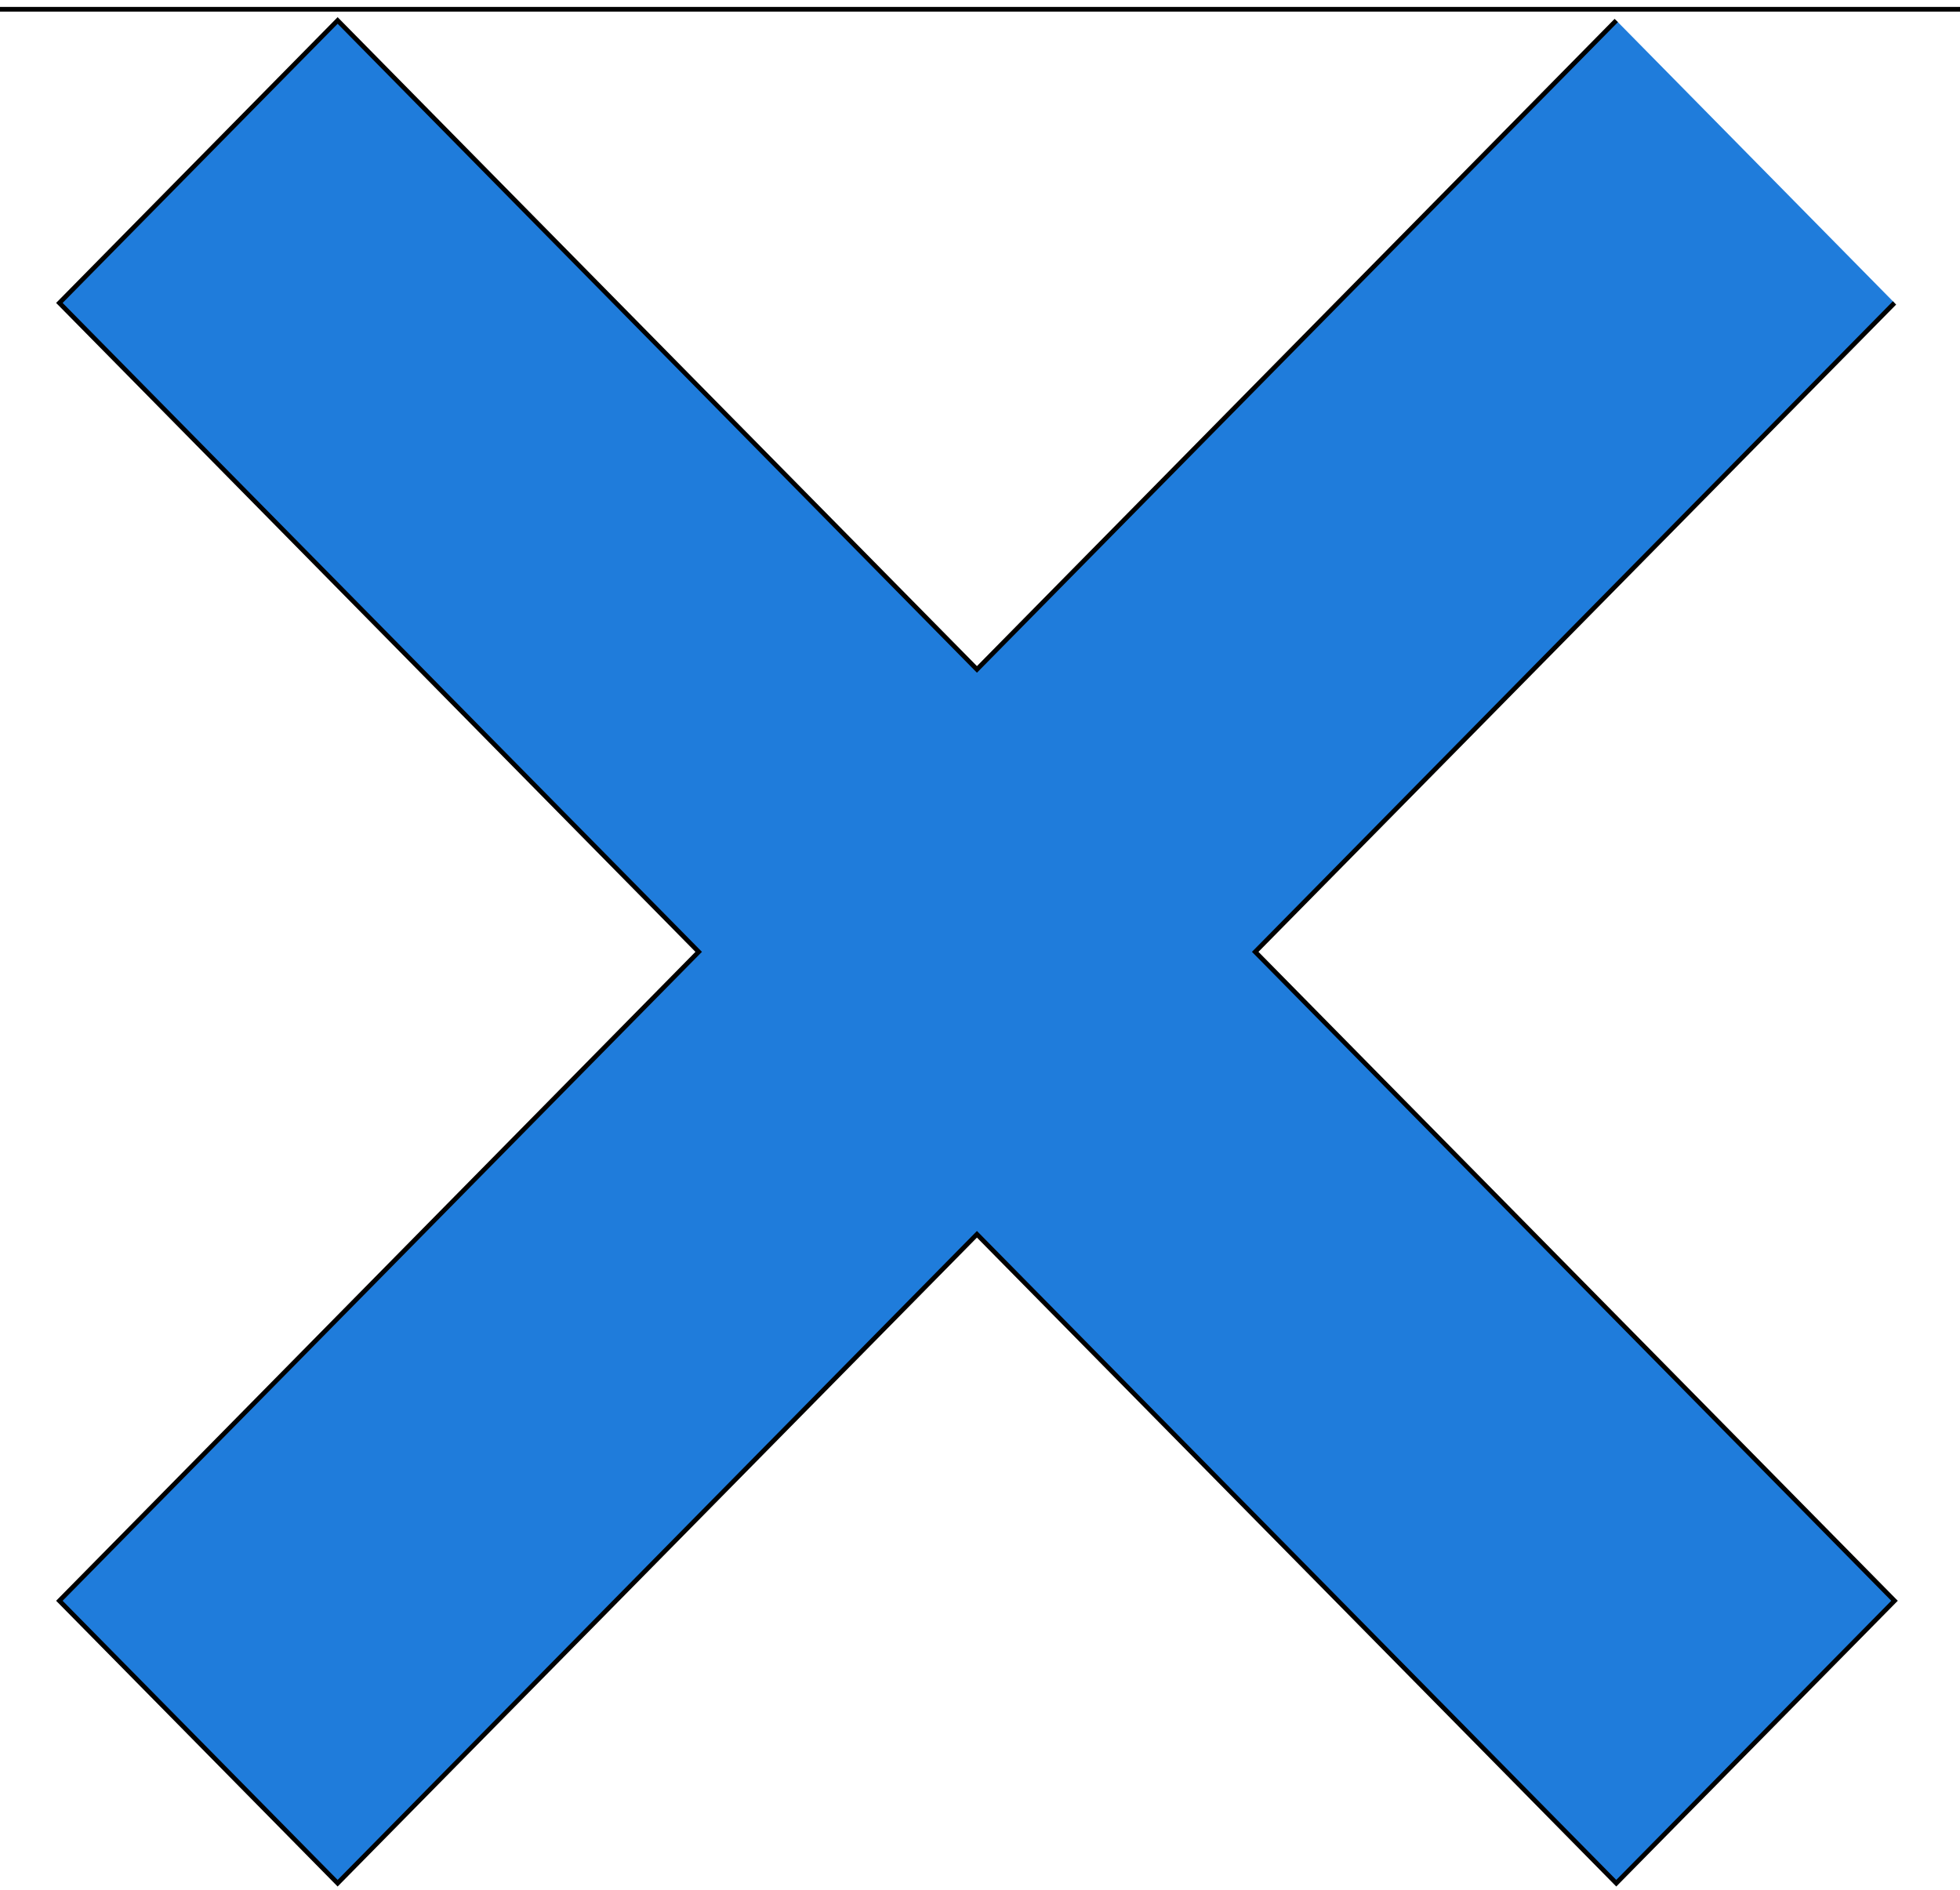 <svg width="28" height="27" xmlns="http://www.w3.org/2000/svg">
 <!-- Created with SVG Editor - http://github.com/mzalive/SVG Editor/ -->

 <g>
  <title>background</title>
  <rect fill="#ffffff" id="canvas_background" height="29" width="30" y="-1" x="-1"/>
 </g>
 <g>
  <title>Layer 1</title>
  <!-- Created with SVG Editor - http://github.com/mzalive/SVG Editor/ -->
  <g id="svg_15">
   <g id="svg_12">
    <title transform="translate(-98824.836,0) ">background</title>
    <rect x="-98825.836" y="-1" width="582" height="402" id="svg_10" fill="#fff"/>
    <g id="svg_9" display="none">
     <rect id="svg_13" width="28" height="400" x="-98824.836" y="0" stroke-width="0" fill="url(#gridpattern)"/>
    </g>
   </g>
   <g id="svg_14">
    <title transform="translate(-98824.836,0) ">Layer 1</title>
    <g id="svg_7" stroke="null">
     <path d="m-98376.456,1.392l-138.38,138.38l-138.38,-138.38l-60.228,60.228l138.38,138.38l-138.38,138.38l60.228,60.228l138.38,-138.38l138.38,138.38l60.228,-60.228l-138.38,-138.38l138.38,-138.38" fill="#1f7cdb" fill-rule="evenodd" id="svg_8" stroke="null"/>
    </g>
   </g>
  </g>
  <!-- Created with SVG Editor - http://github.com/mzalive/SVG Editor/ -->
  <!-- Created with SVG Editor - http://github.com/mzalive/SVG Editor/ -->
  <g stroke="null" id="svg_45">
   <g stroke="null" transform="matrix(0.066,0,0,0.067,-37.533,-34.206) " id="svg_42">
    <title stroke="null" transform="translate(-1.84,-1.826) translate(-102.729,0) translate(0,-118.489) translate(574.71,0) translate(0,633.828) ">background</title>
    <rect stroke="null" x="469.142" y="512.513" width="582" height="402" id="svg_40" fill="#fff"/>
    <g stroke="null" id="svg_39" display="none">
     <rect stroke="null" id="svg_43" width="28" height="27" x="470.142" y="513.513" stroke-width="0" fill="url(#gridpattern)"/>
    </g>
   </g>
   <g stroke="null" transform="matrix(0.066,0,0,0.067,-37.533,-34.206) " id="svg_44">
    <title stroke="null" transform="translate(-1.84,-1.826) translate(-102.729,0) translate(0,-118.489) translate(574.71,0) translate(0,633.828) ">Layer 1</title>
    <g stroke="null" id="svg_37">
     <path stroke="null" d="m918.522,514.905l-138.38,138.38l-138.38,-138.38l-60.228,60.228l138.38,138.38l-138.38,138.38l60.228,60.228l138.38,-138.38l138.38,138.38l60.228,-60.228l-138.38,-138.38l138.38,-138.38" fill="#1f7cdb" fill-rule="evenodd" id="svg_38"/>
    </g>
   </g>
  </g>
 </g>
</svg>